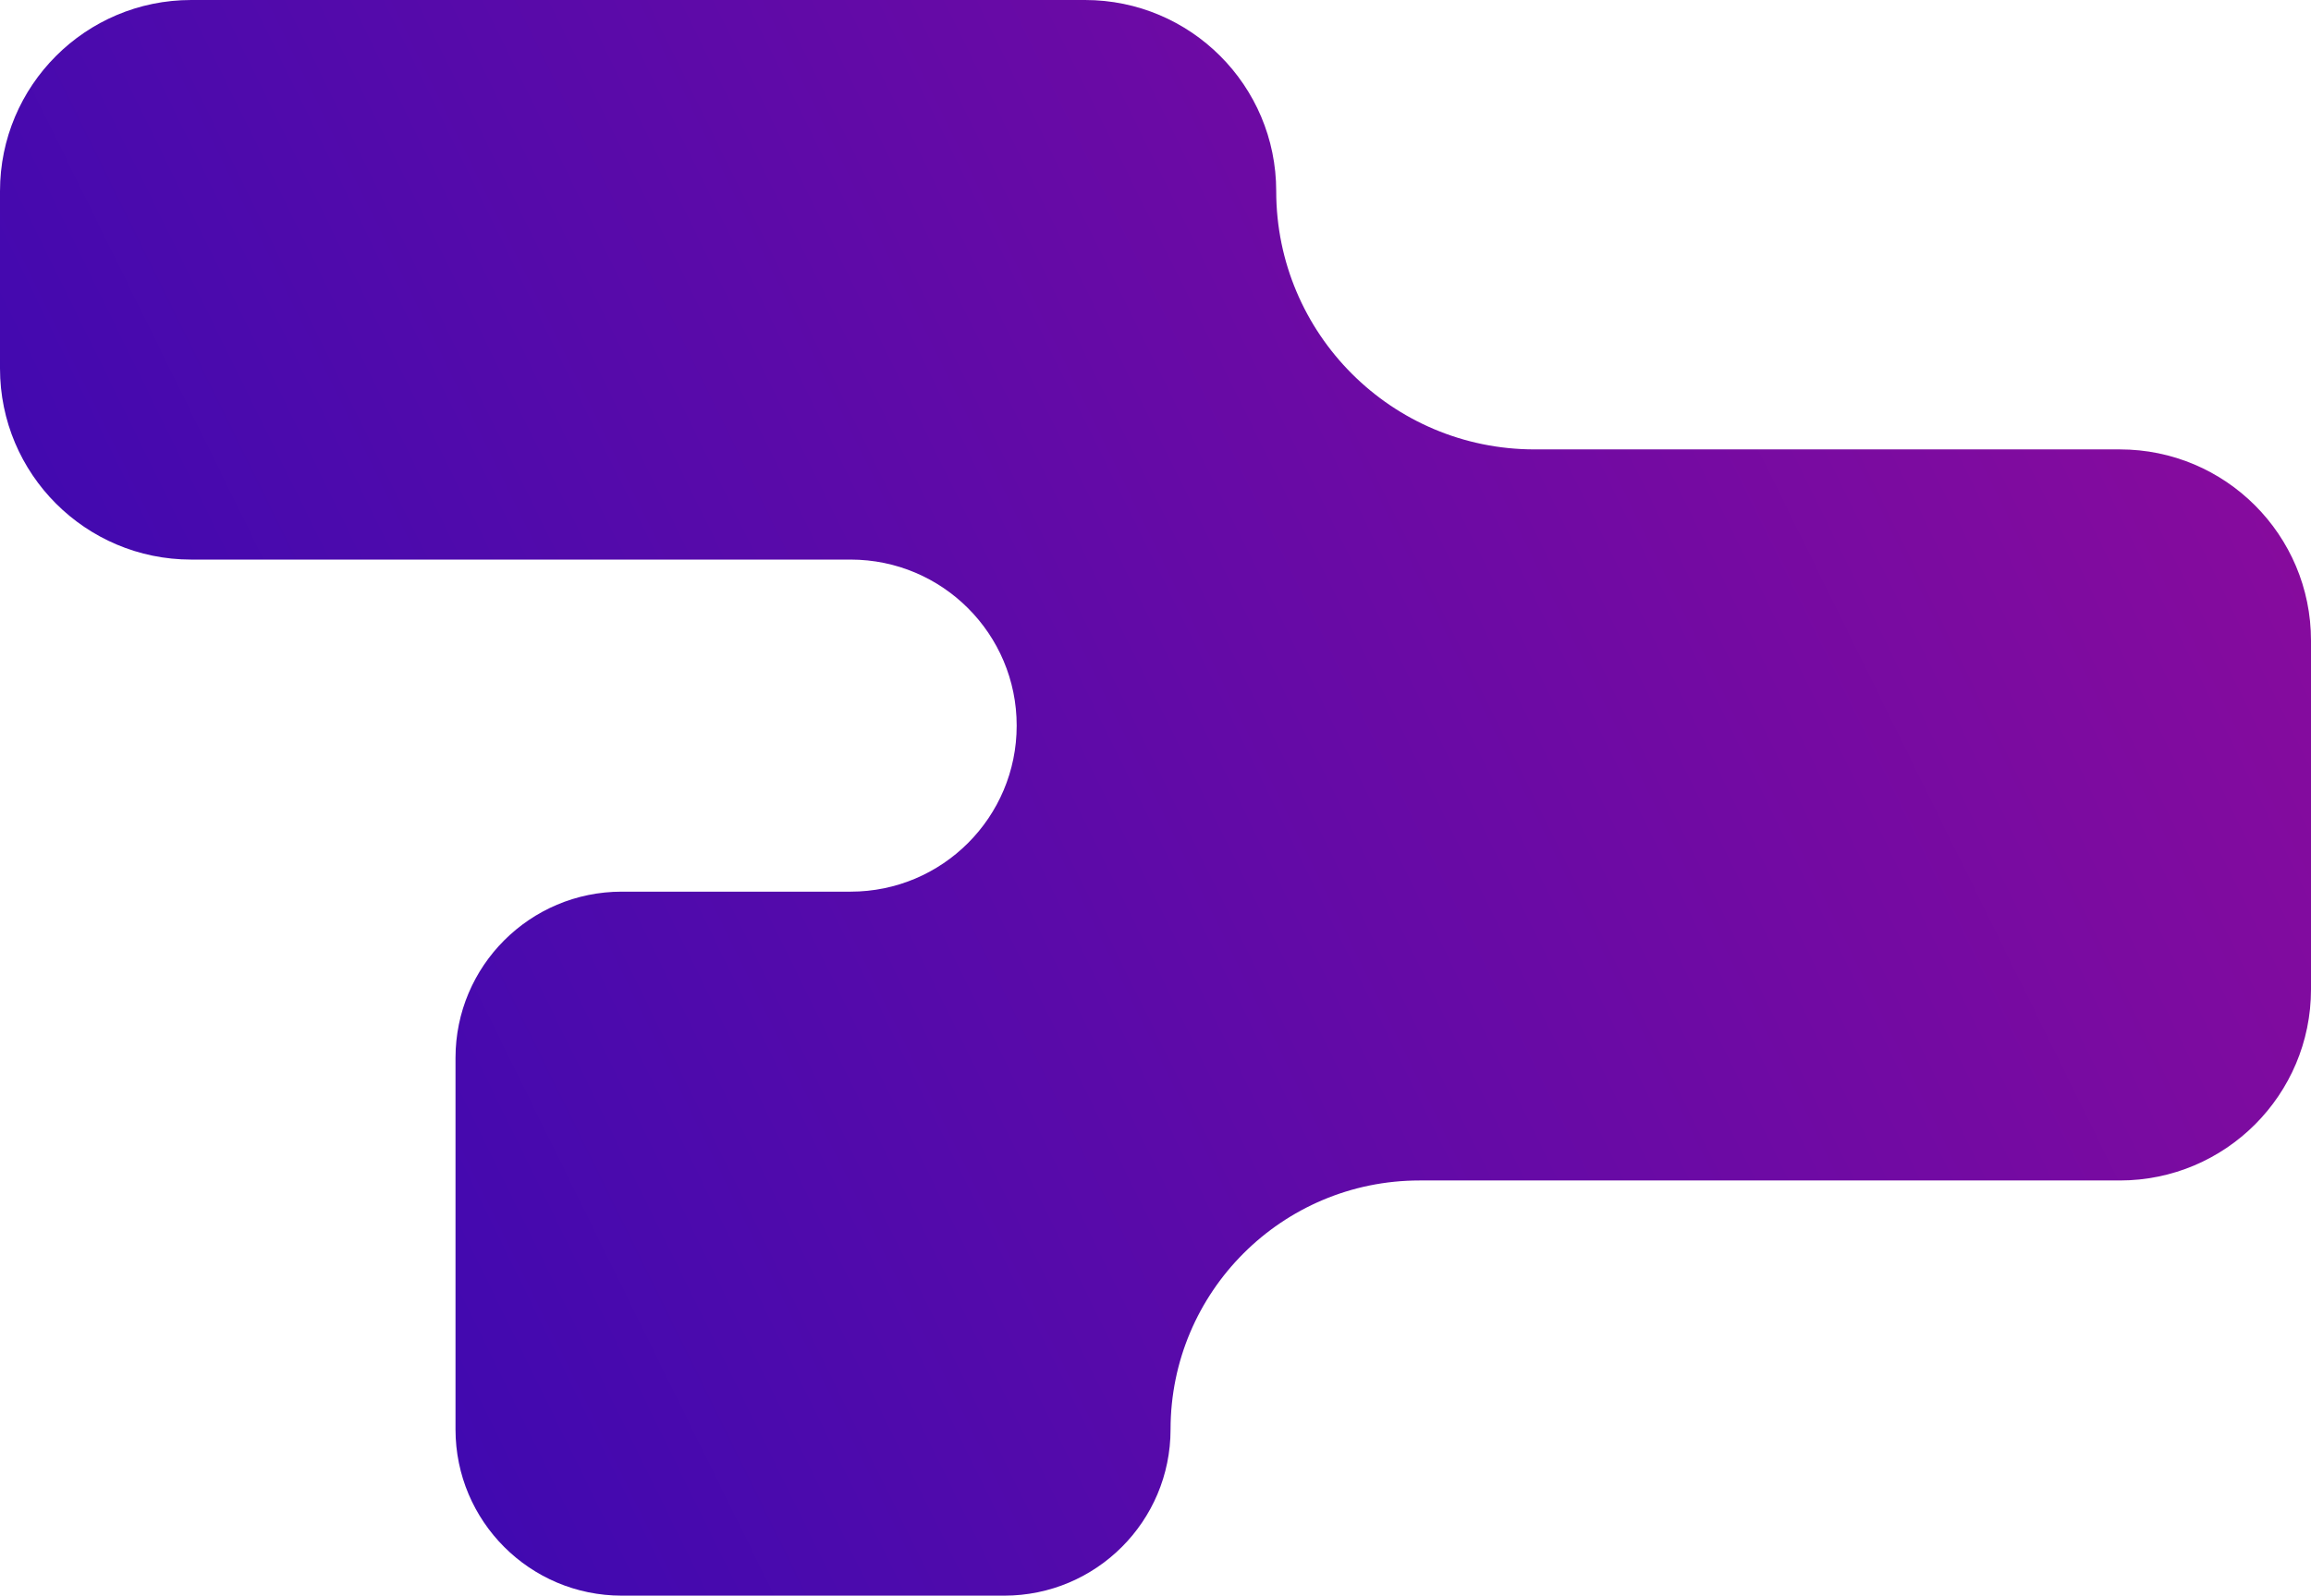 <svg width="278" height="192" viewBox="0 0 278 192" fill="none" xmlns="http://www.w3.org/2000/svg">
<path fill-rule="evenodd" clip-rule="evenodd" d="M0 23C0 10.297 10.297 0 23 0H130.521C143.224 0 153.521 10.297 153.521 23C153.521 40.162 167.434 54.075 184.596 54.075H255C267.703 54.075 278 64.373 278 77.075V119.043C278 131.746 267.703 142.043 255 142.043H170.768C154.223 142.043 140.811 155.455 140.811 172C140.811 183.046 131.857 192 120.811 192H74.795C63.75 192 54.795 183.046 54.795 172V127.29C54.795 116.245 63.75 107.29 74.795 107.29H102.323C113.356 107.29 122.301 98.346 122.301 87.312C122.301 76.278 113.356 67.333 102.323 67.333H23C10.297 67.333 0 57.036 0 44.333V23Z" fill="url(#paint0_linear_333_134)"/>
<defs>
<linearGradient id="paint0_linear_333_134" x1="278" y1="0" x2="-21.817" y2="147.718" gradientUnits="userSpaceOnUse">
<stop stop-color="#8F0B9B"/>
<stop offset="1" stop-color="#3109B4"/>
</linearGradient>
</defs>
</svg>
